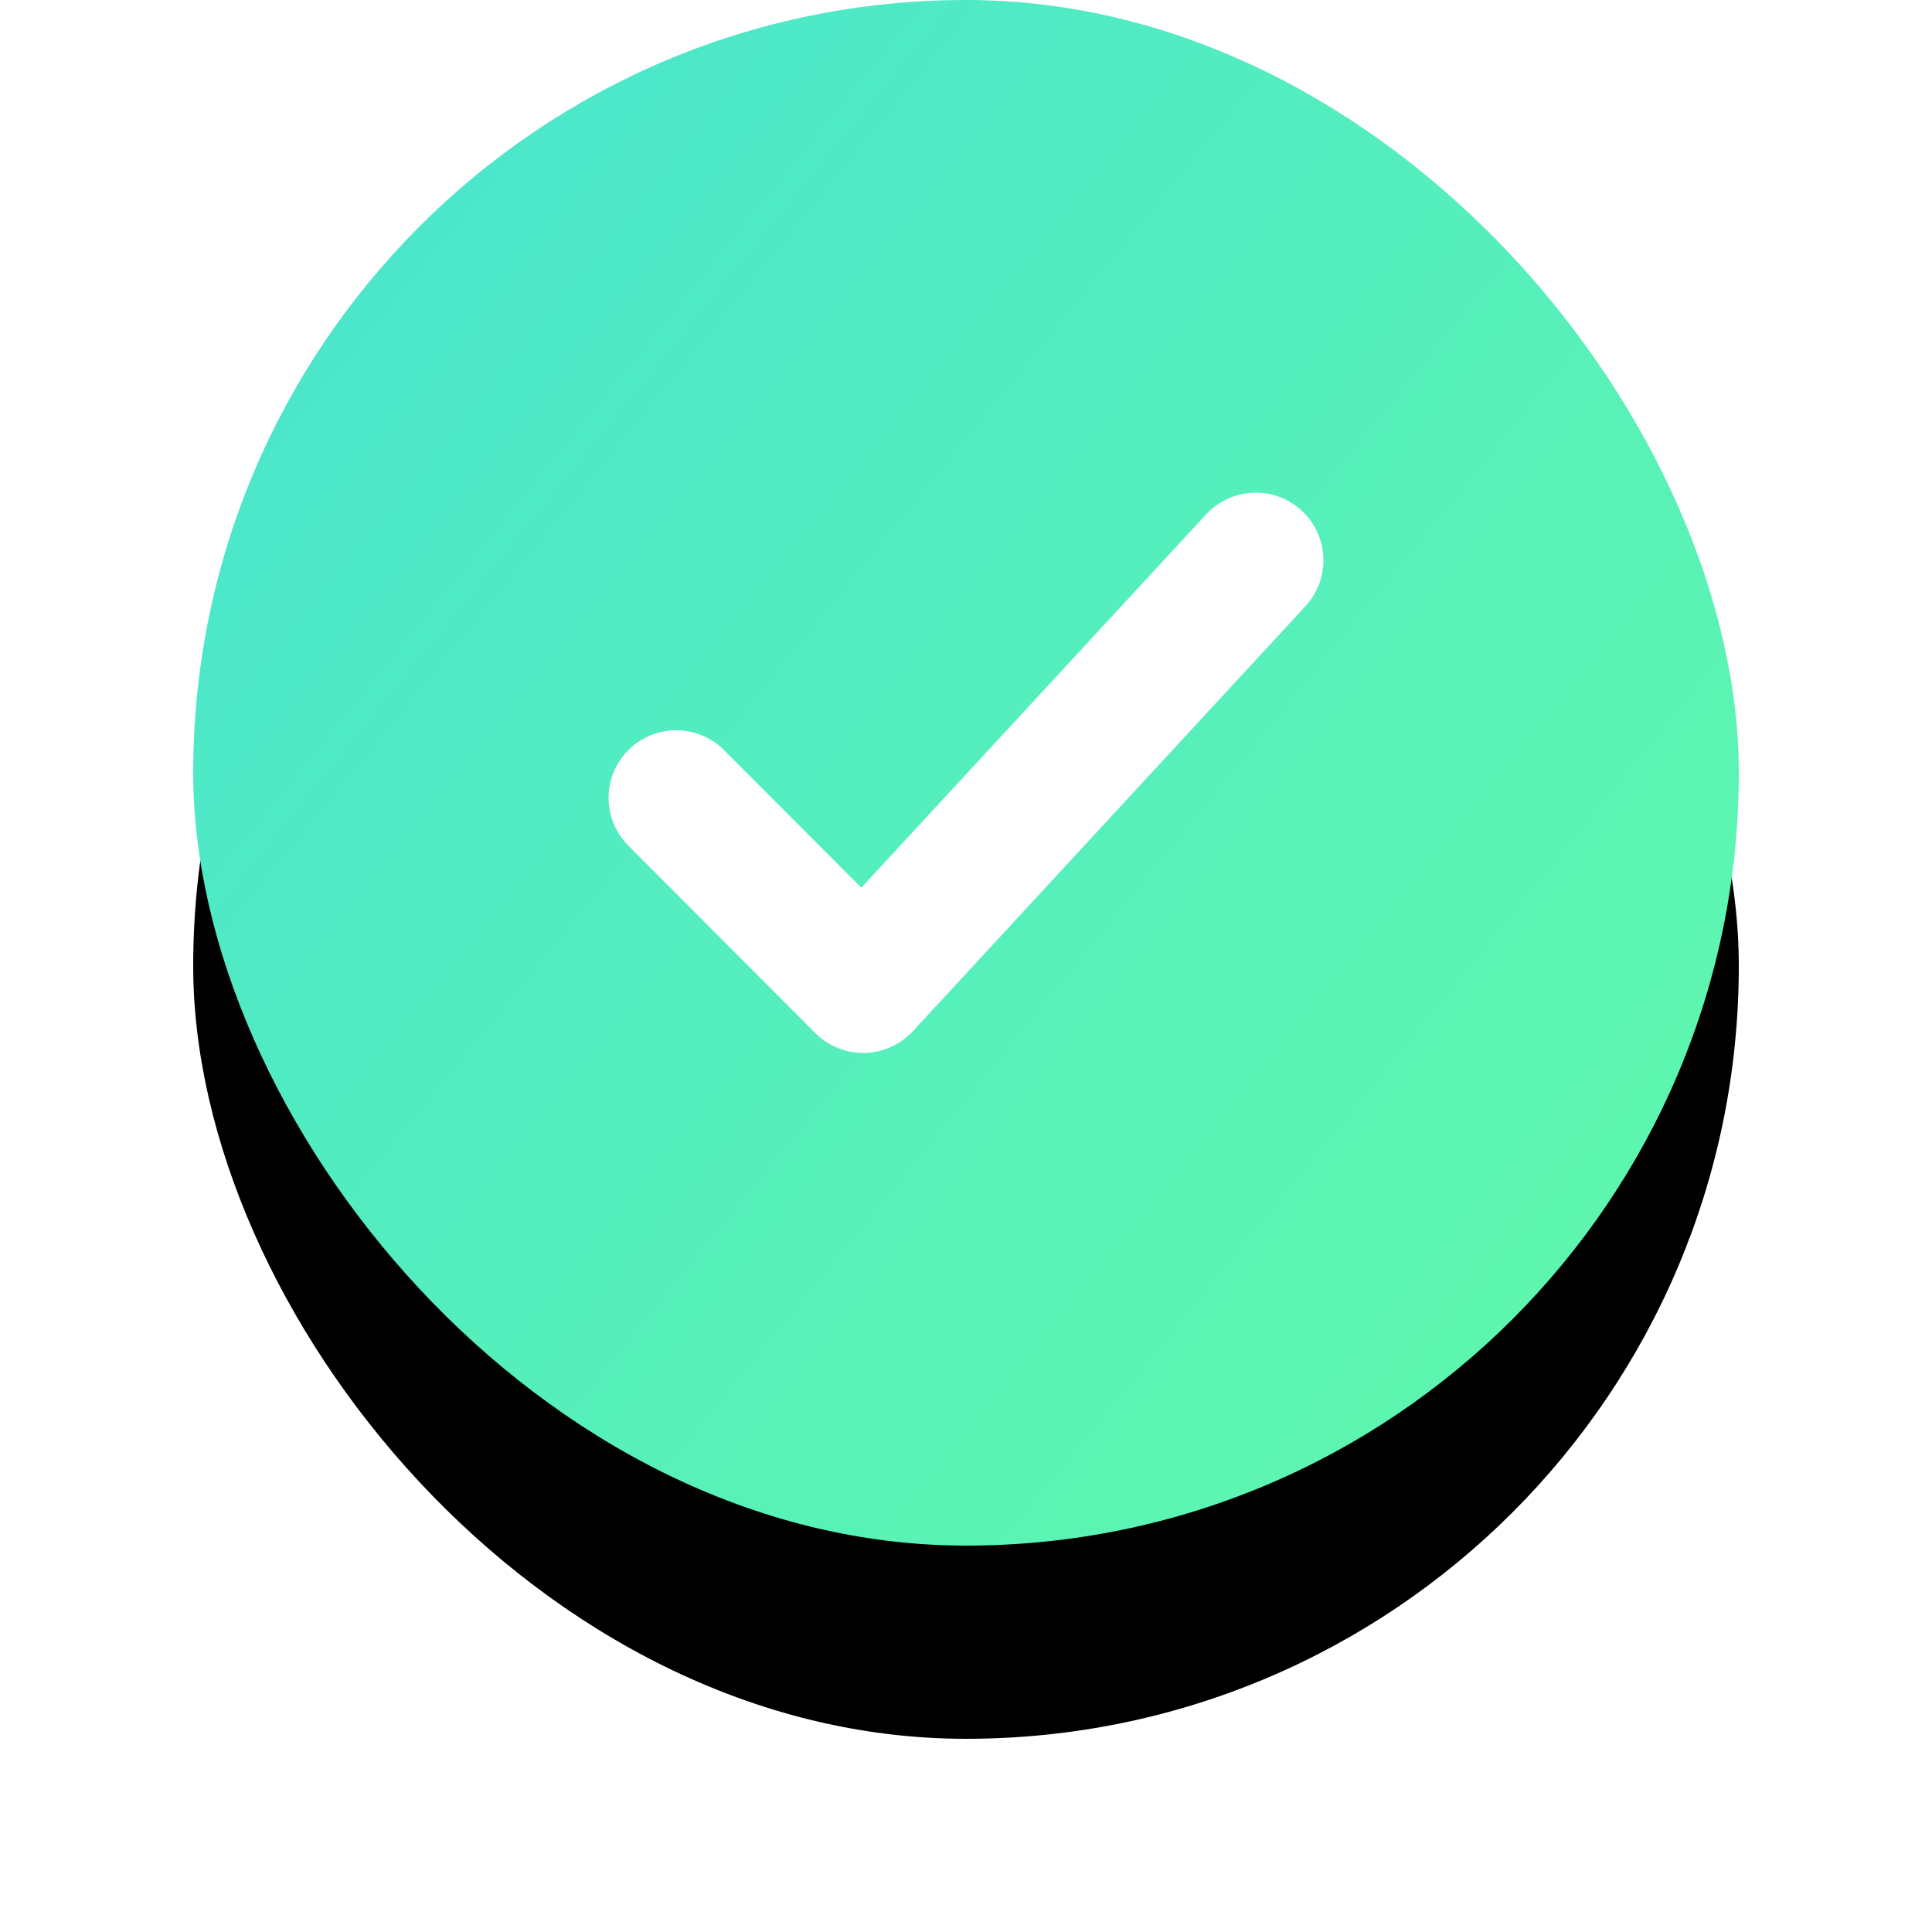 <?xml version="1.0" encoding="UTF-8"?>
<svg width="100px" height="100px" viewBox="0 0 100 100" version="1.1" xmlns="http://www.w3.org/2000/svg" xmlns:xlink="http://www.w3.org/1999/xlink">
    <!-- Generator: Sketch 62 (91390) - https://sketch.com -->
    <title>success</title>
    <desc>Created with Sketch.</desc>
    <defs>
        <linearGradient x1="-24.018%" y1="-13.155%" x2="137.025%" y2="117.772%" id="linearGradient-1">
            <stop stop-color="#44E0D7" offset="0%"></stop>
            <stop stop-color="#68FF9F" offset="100%"></stop>
        </linearGradient>
        <rect id="path-2" x="0" y="0" width="80" height="80" rx="40"></rect>
        <filter x="-25.0%" y="-12.5%" width="150.0%" height="150.0%" filterUnits="objectBoundingBox" id="filter-3">
            <feOffset dx="0" dy="10" in="SourceAlpha" result="shadowOffsetOuter1"></feOffset>
            <feGaussianBlur stdDeviation="5" in="shadowOffsetOuter1" result="shadowBlurOuter1"></feGaussianBlur>
            <feColorMatrix values="0 0 0 0 0.357   0 0 0 0 0.957   0 0 0 0 0.706  0 0 0 0.3 0" type="matrix" in="shadowBlurOuter1"></feColorMatrix>
        </filter>
    </defs>
    <g id="页面-1" stroke="none" stroke-width="1" fill="none" fill-rule="evenodd">
        <g id="同步助手web-导航条上滑" transform="translate(-751, -3504)">
            <g id="banner备份-4" transform="translate(0, 3205)">
                <g id="编组-10" transform="translate(374, 71)">
                    <g id="编组-7" transform="translate(0, 87)">
                        <g id="编组-12备份" transform="translate(304, 141)">
                            <g id="success" transform="translate(83, 0)">
                                <g id="矩形">
                                    <use fill="black" fill-opacity="1" filter="url(#filter-3)" xlink:href="#path-2"></use>
                                    <use fill="url(#linearGradient-1)" fill-rule="evenodd" xlink:href="#path-2"></use>
                                </g>
                                <polyline id="路径-4" stroke="#FFFFFF" stroke-width="7" stroke-linecap="round" stroke-linejoin="round" points="25 41.299 34.679 51 55 29"></polyline>
                            </g>
                        </g>
                    </g>
                </g>
            </g>
        </g>
    </g>
</svg>